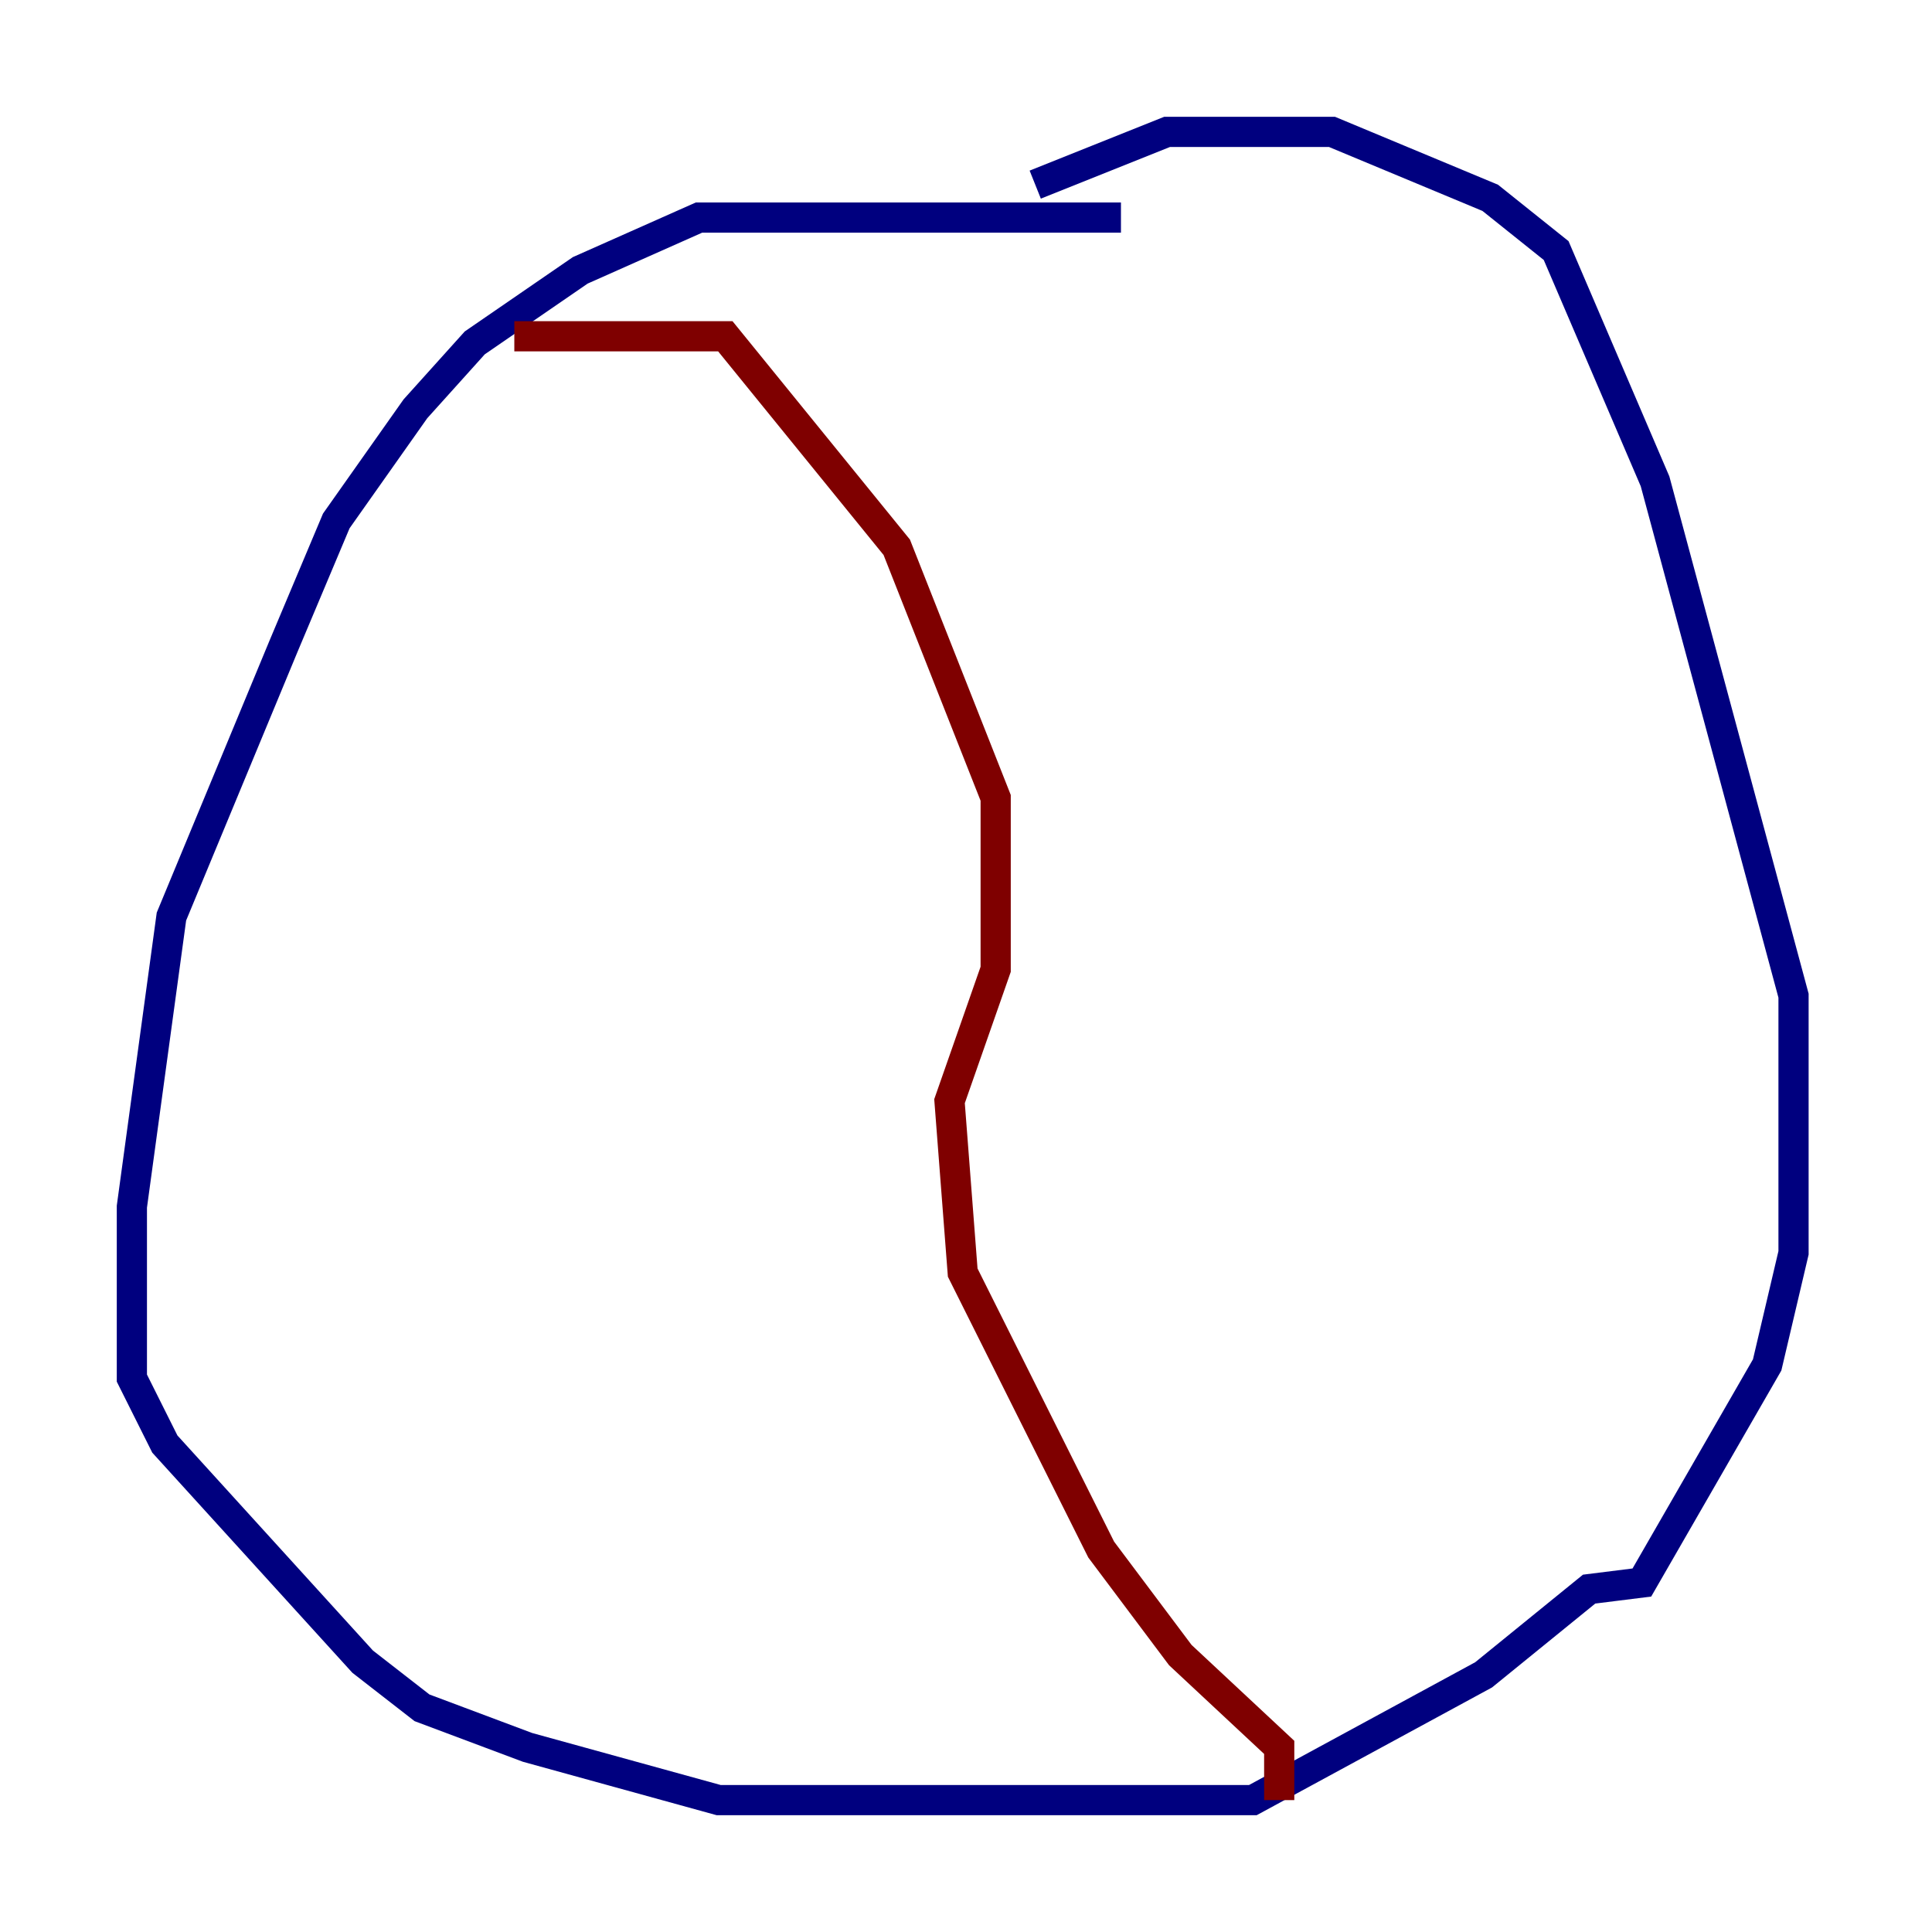 <?xml version="1.0" encoding="utf-8" ?>
<svg baseProfile="tiny" height="128" version="1.2" viewBox="0,0,128,128" width="128" xmlns="http://www.w3.org/2000/svg" xmlns:ev="http://www.w3.org/2001/xml-events" xmlns:xlink="http://www.w3.org/1999/xlink"><defs /><polyline fill="none" points="74.266,14.416 46.307,14.416 38.444,17.911 31.454,22.717 27.522,27.085 22.28,34.512 18.785,42.812 11.358,60.724 8.737,79.945 8.737,91.304 10.921,95.672 24.027,110.089 27.959,113.147 34.949,115.768 47.618,119.263 83.003,119.263 98.293,110.963 105.283,105.283 108.778,104.846 117.079,90.43 118.826,83.003 118.826,65.966 109.652,31.891 103.099,16.601 98.73,13.106 88.246,8.737 77.324,8.737 68.587,12.232" stroke="#00007f" stroke-width="2" /><polyline fill="none" points="34.075,22.28 48.055,22.28 59.413,36.259 65.966,52.86 65.966,64.218 62.908,72.956 63.782,84.314 72.956,102.662 78.198,109.652 84.751,115.768 84.751,119.263" stroke="#7f0000" stroke-width="2" /></svg>